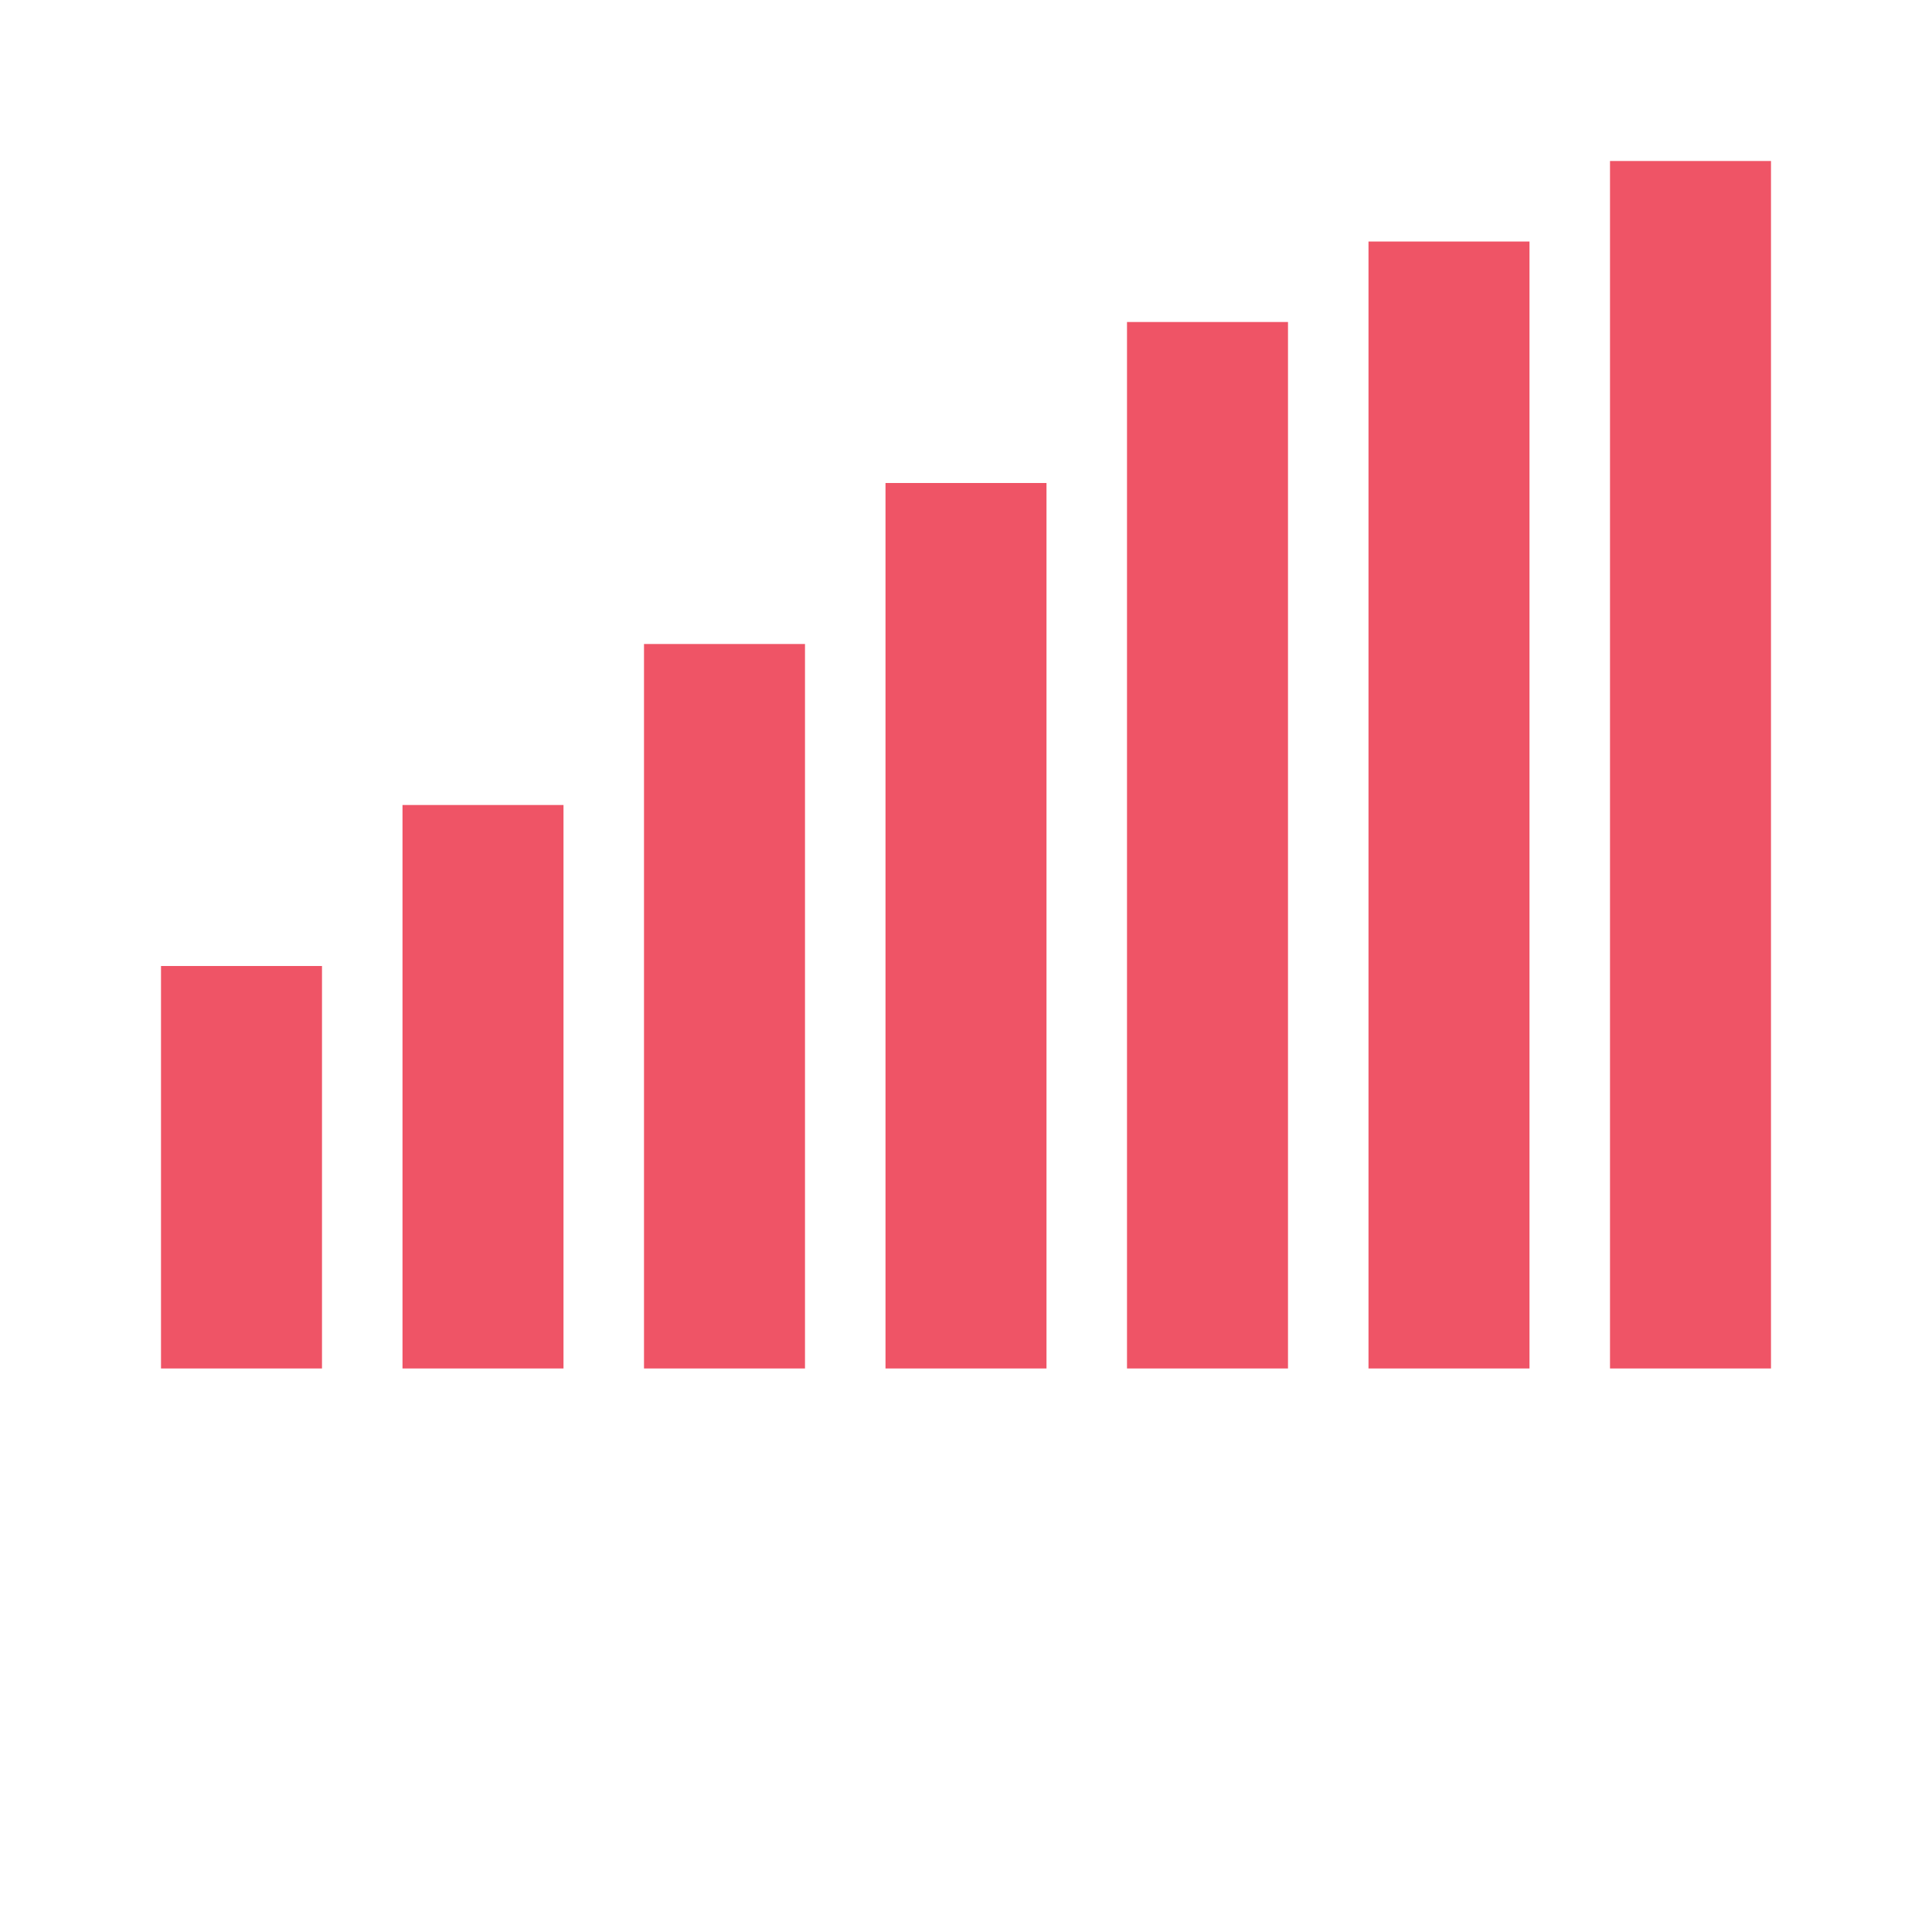 <svg xmlns="http://www.w3.org/2000/svg" viewBox="0 0 24 24" fill="#EF5466">
  <path d="M2 17h2v-5H2v5zm3 0h2v-7H5v7zm3 0h2v-9H8v9zm3 0h2v-11h-2v11zm3 0h2v-13h-2v13zm3 0h2v-14h-2v14zm3 0h2v-15h-2v15z"></path>
</svg>

